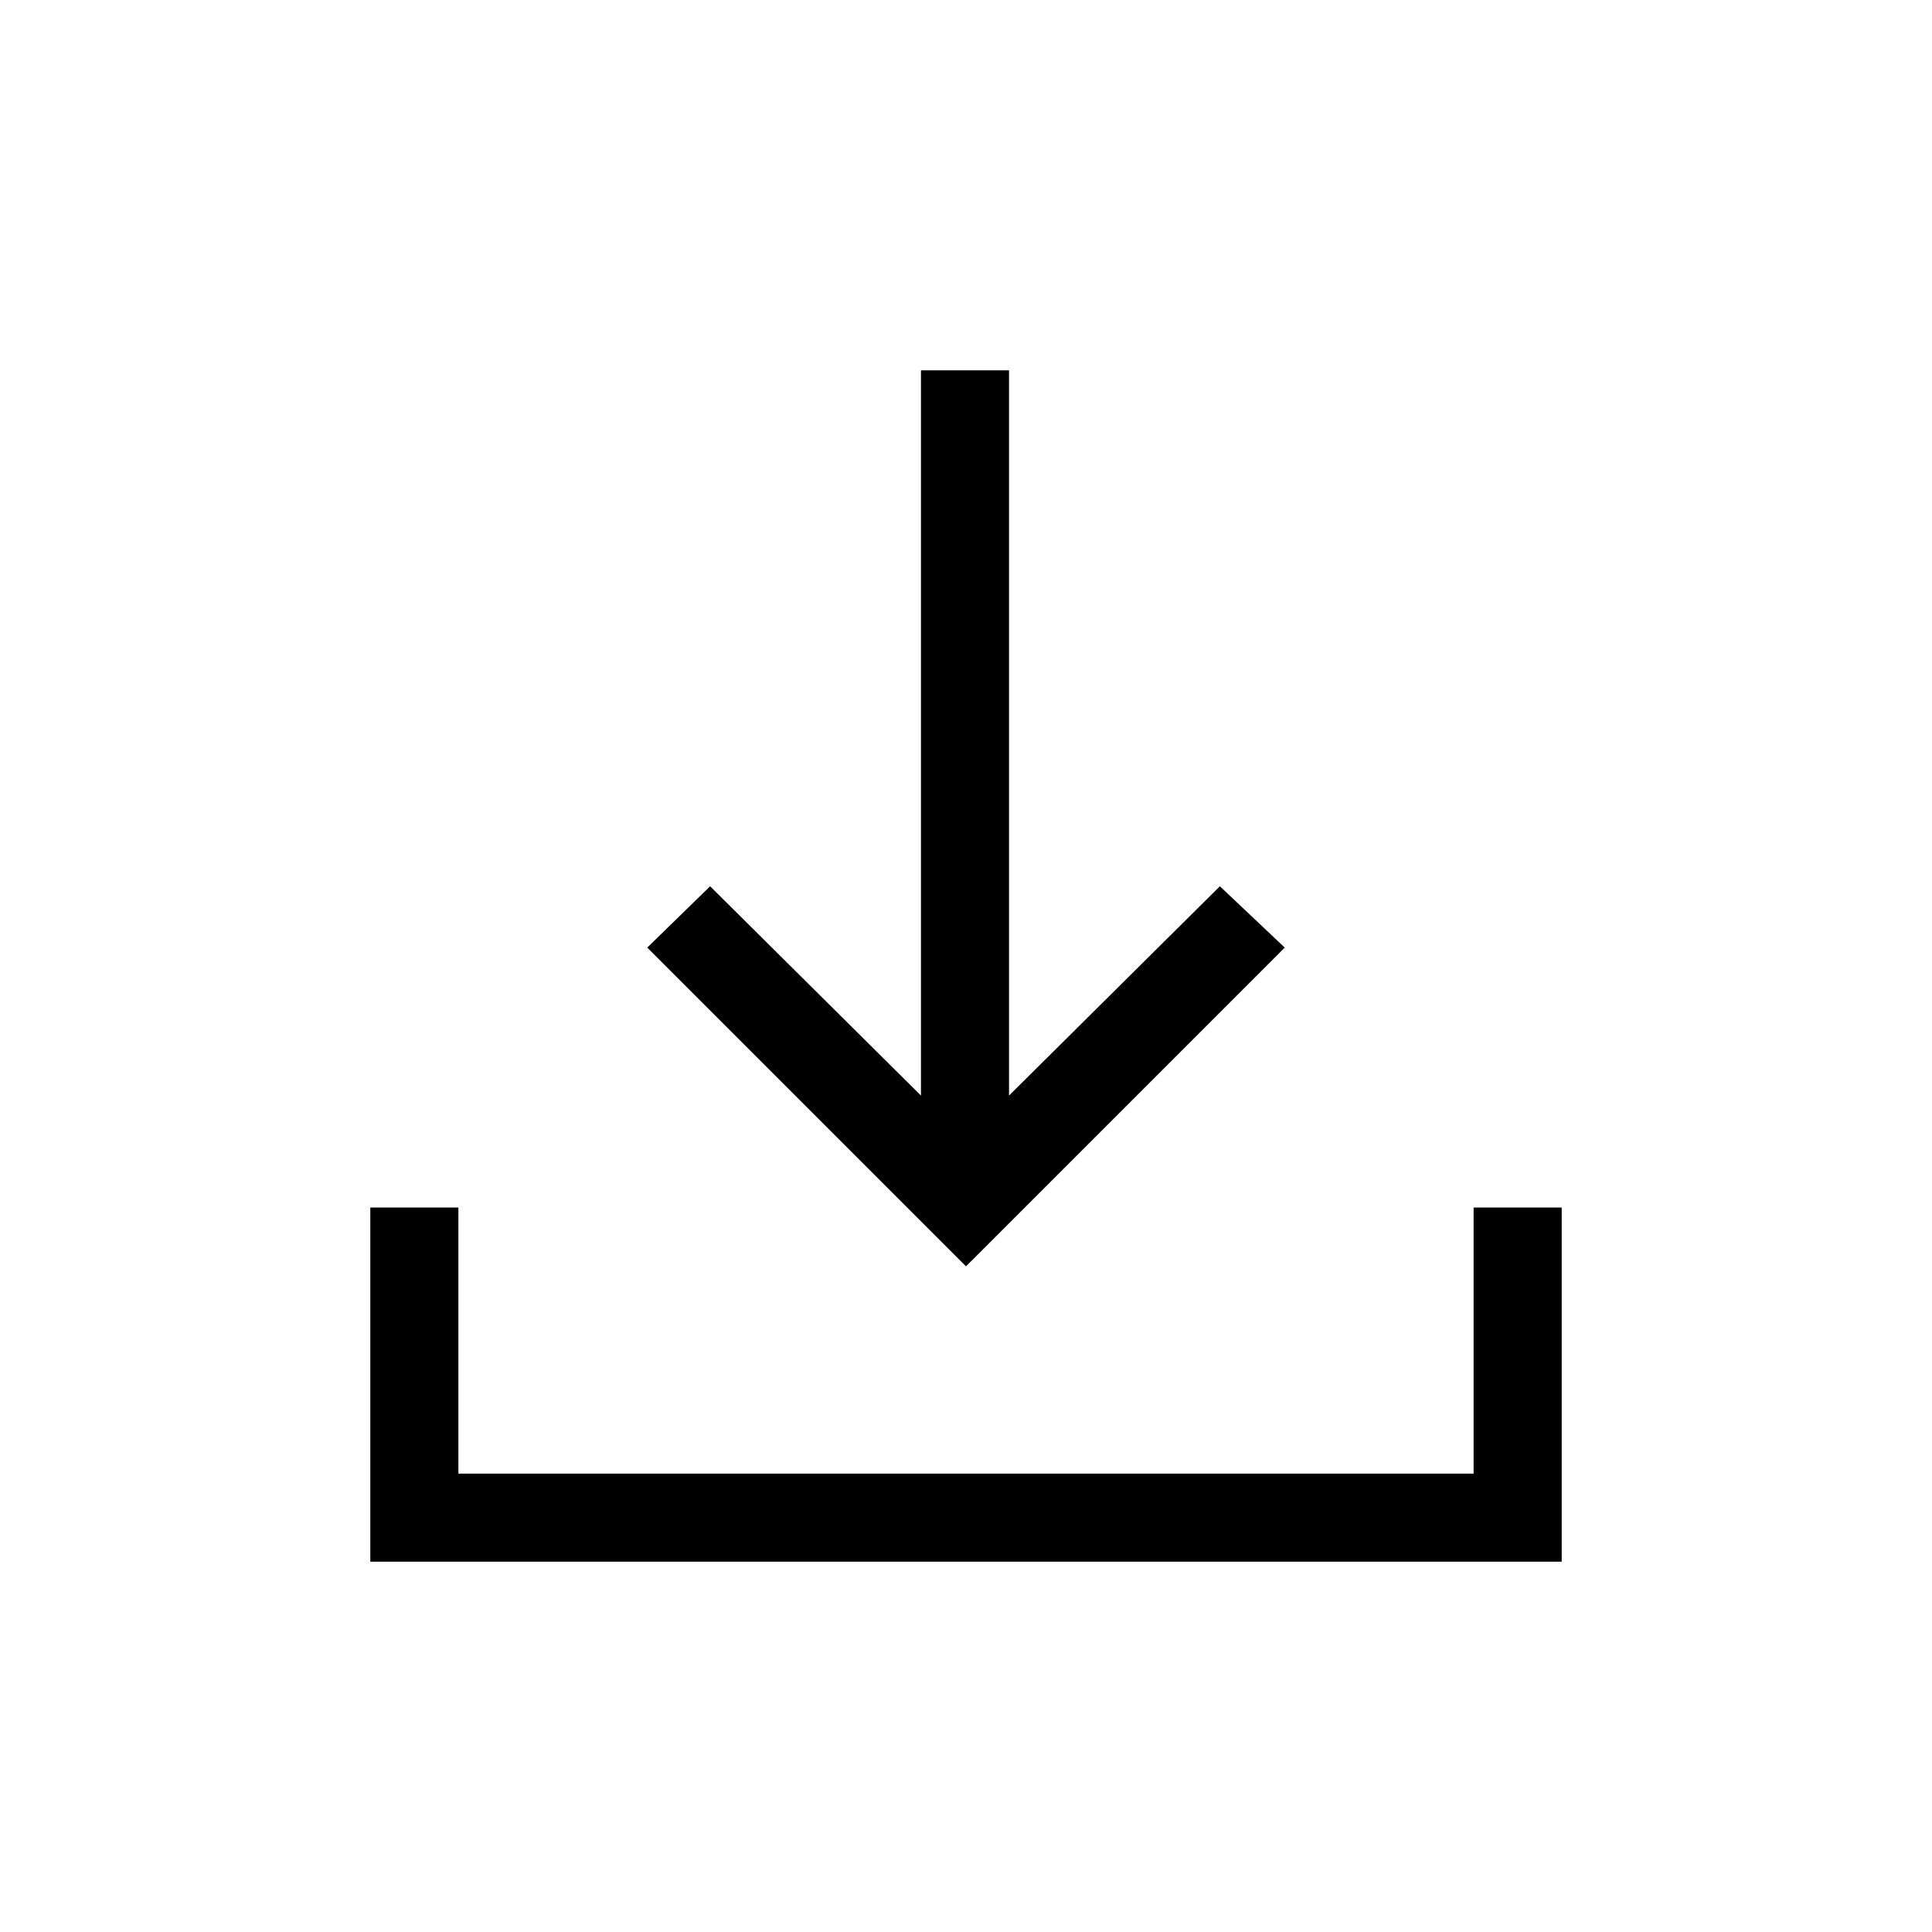 <svg xmlns="http://www.w3.org/2000/svg" height="48" viewBox="0 -960 960 960" width="48"><path d="M480-330.77 321.62-489.15l31.23-30.47 104.77 104V-776h43.76v360.38l104.77-104 32.23 30.47L480-330.77ZM184-184v-176h43.77v132.23h504.46V-360H776v176H184Z"/></svg>